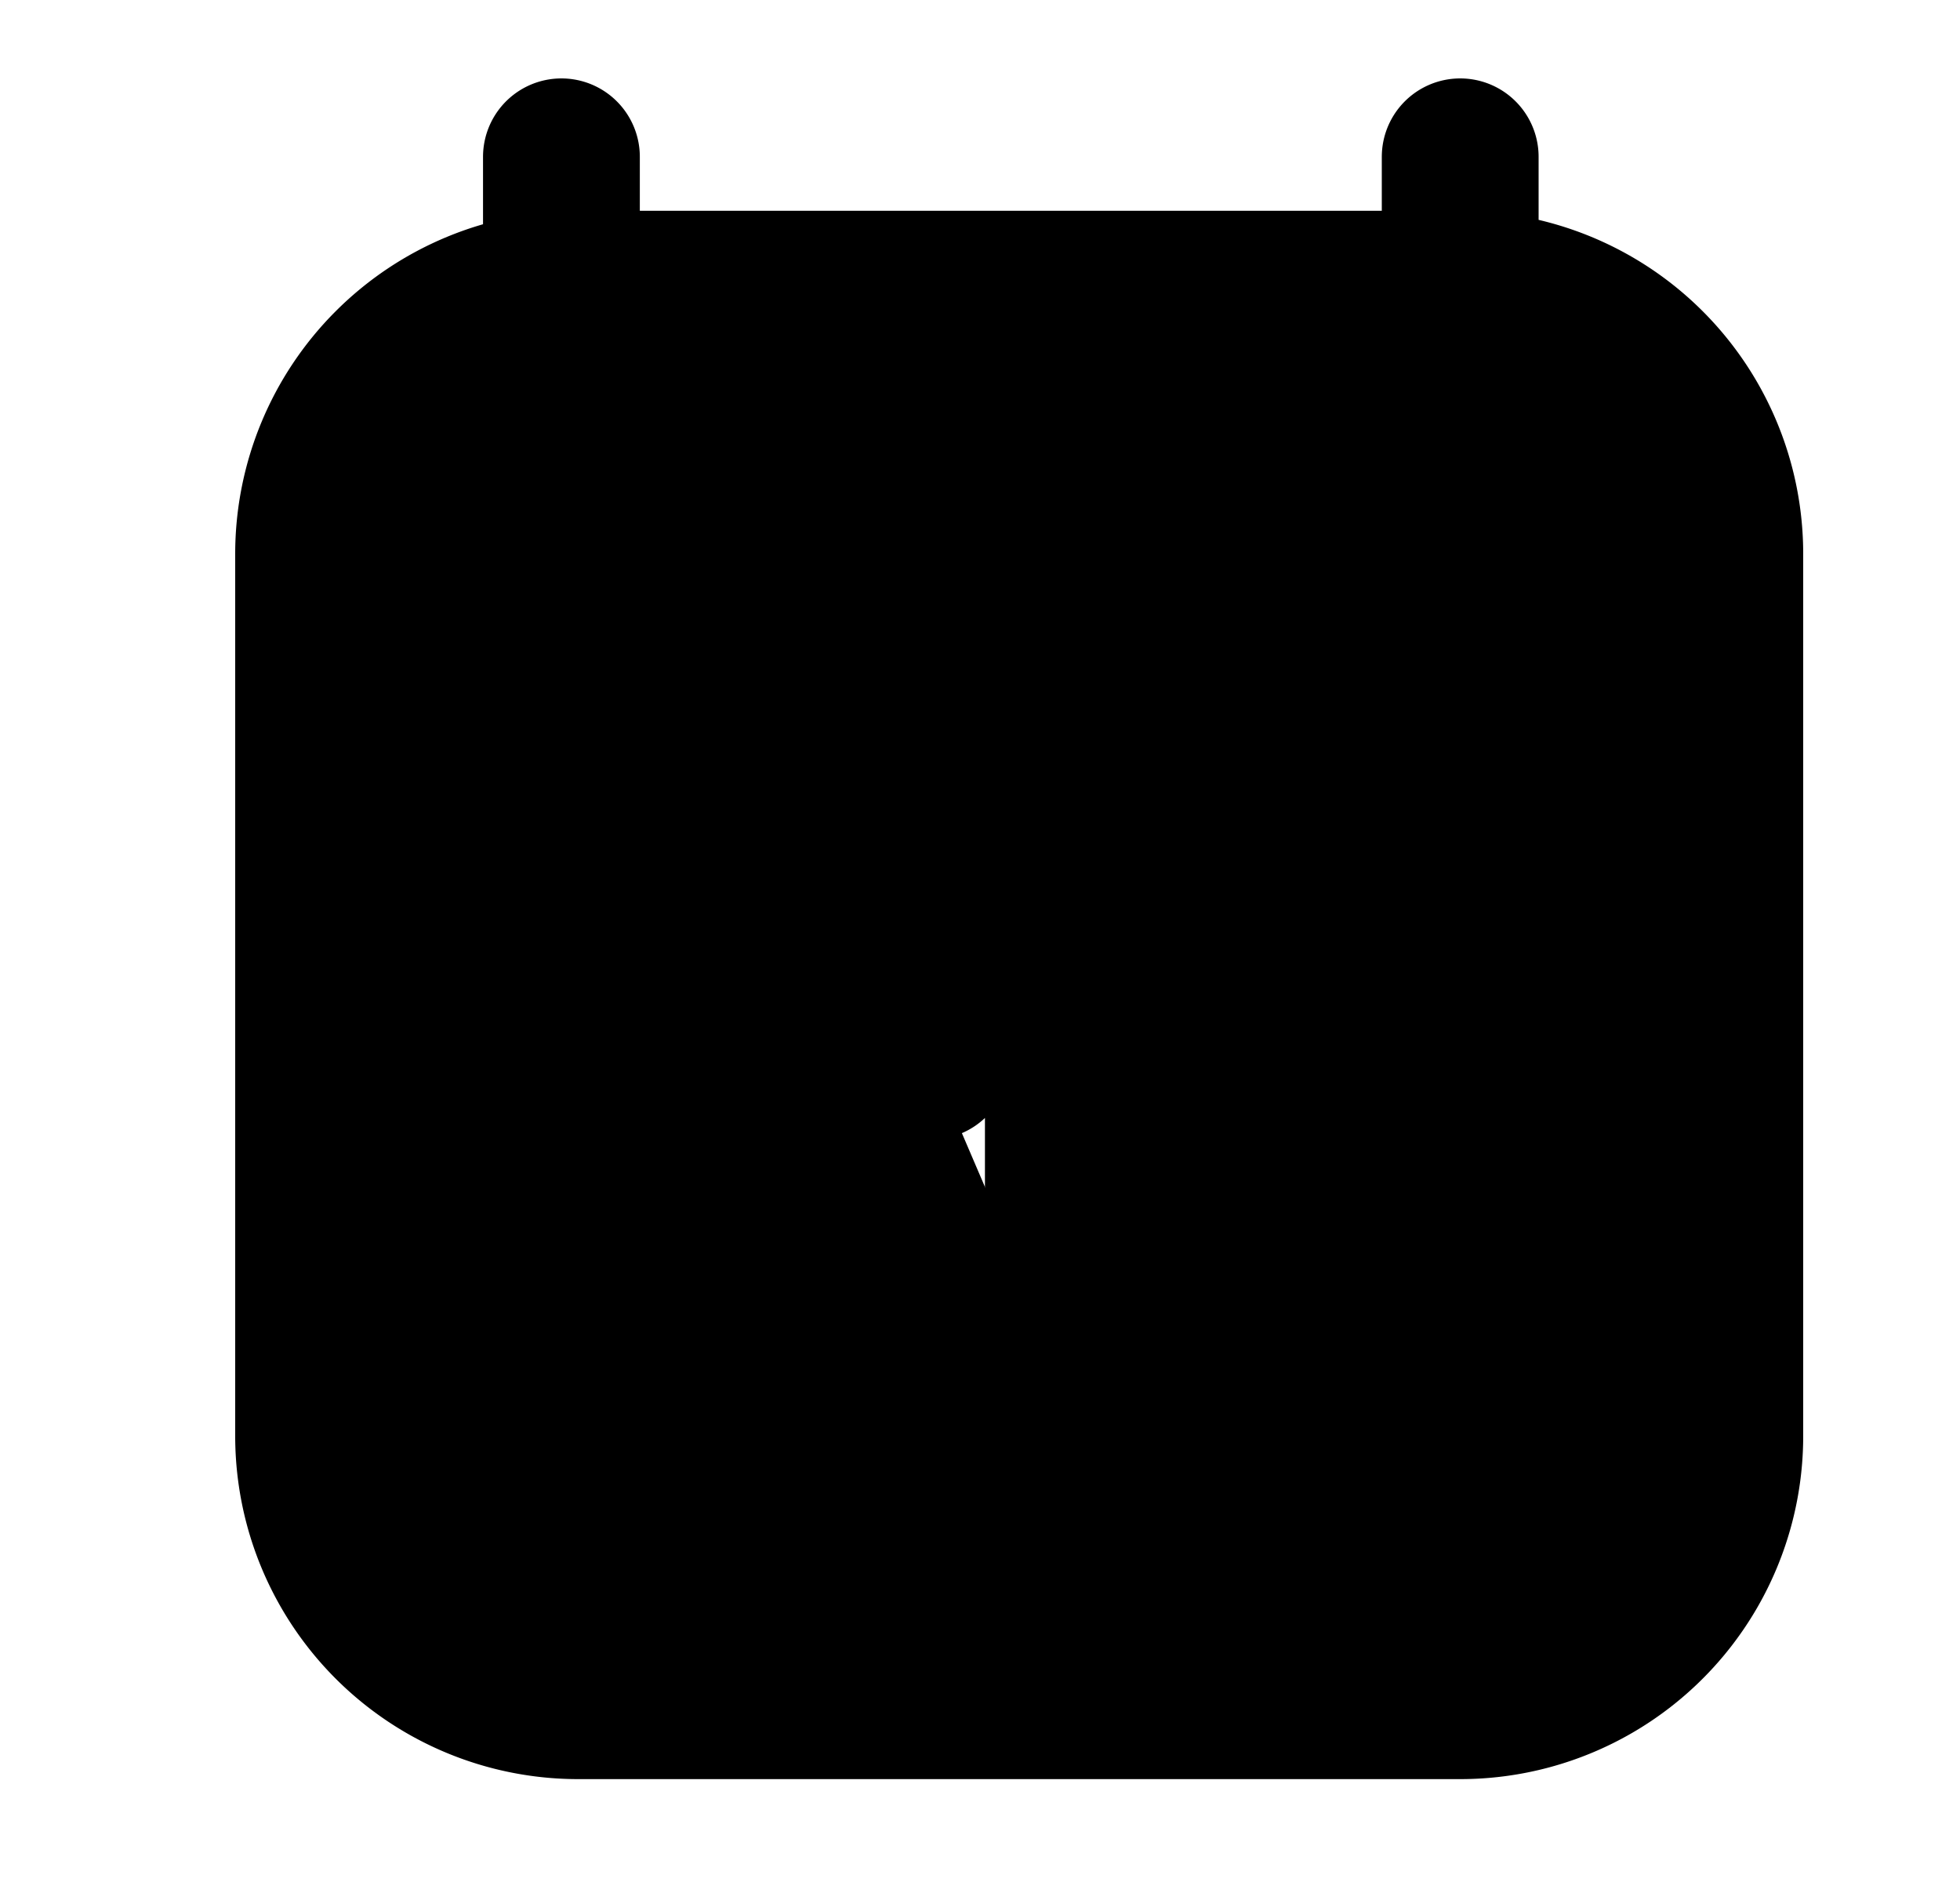 <svg xmlns="http://www.w3.org/2000/svg"
     fill="currentColor"
     viewBox="0 0 25 24">
    <path stroke="currentColor"
          stroke-linecap="round"
          stroke-linejoin="round"
          stroke-width="2"
          d="M5.125 8.469h15.75M7.161 2v1.688M18.625 2v1.688m0 0H7.375A3.375 3.375 0 0 0 4 7.062v11.25a3.375 3.375 0 0 0 3.375 3.376h11.25A3.375 3.375 0 0 0 22 18.313V7.063a3.375 3.375 0 0 0-3.375-3.375Zm-6.75 9.843 1.688-1.687v5.625m0 0h-1.688m1.688 0h1.687" />
</svg>